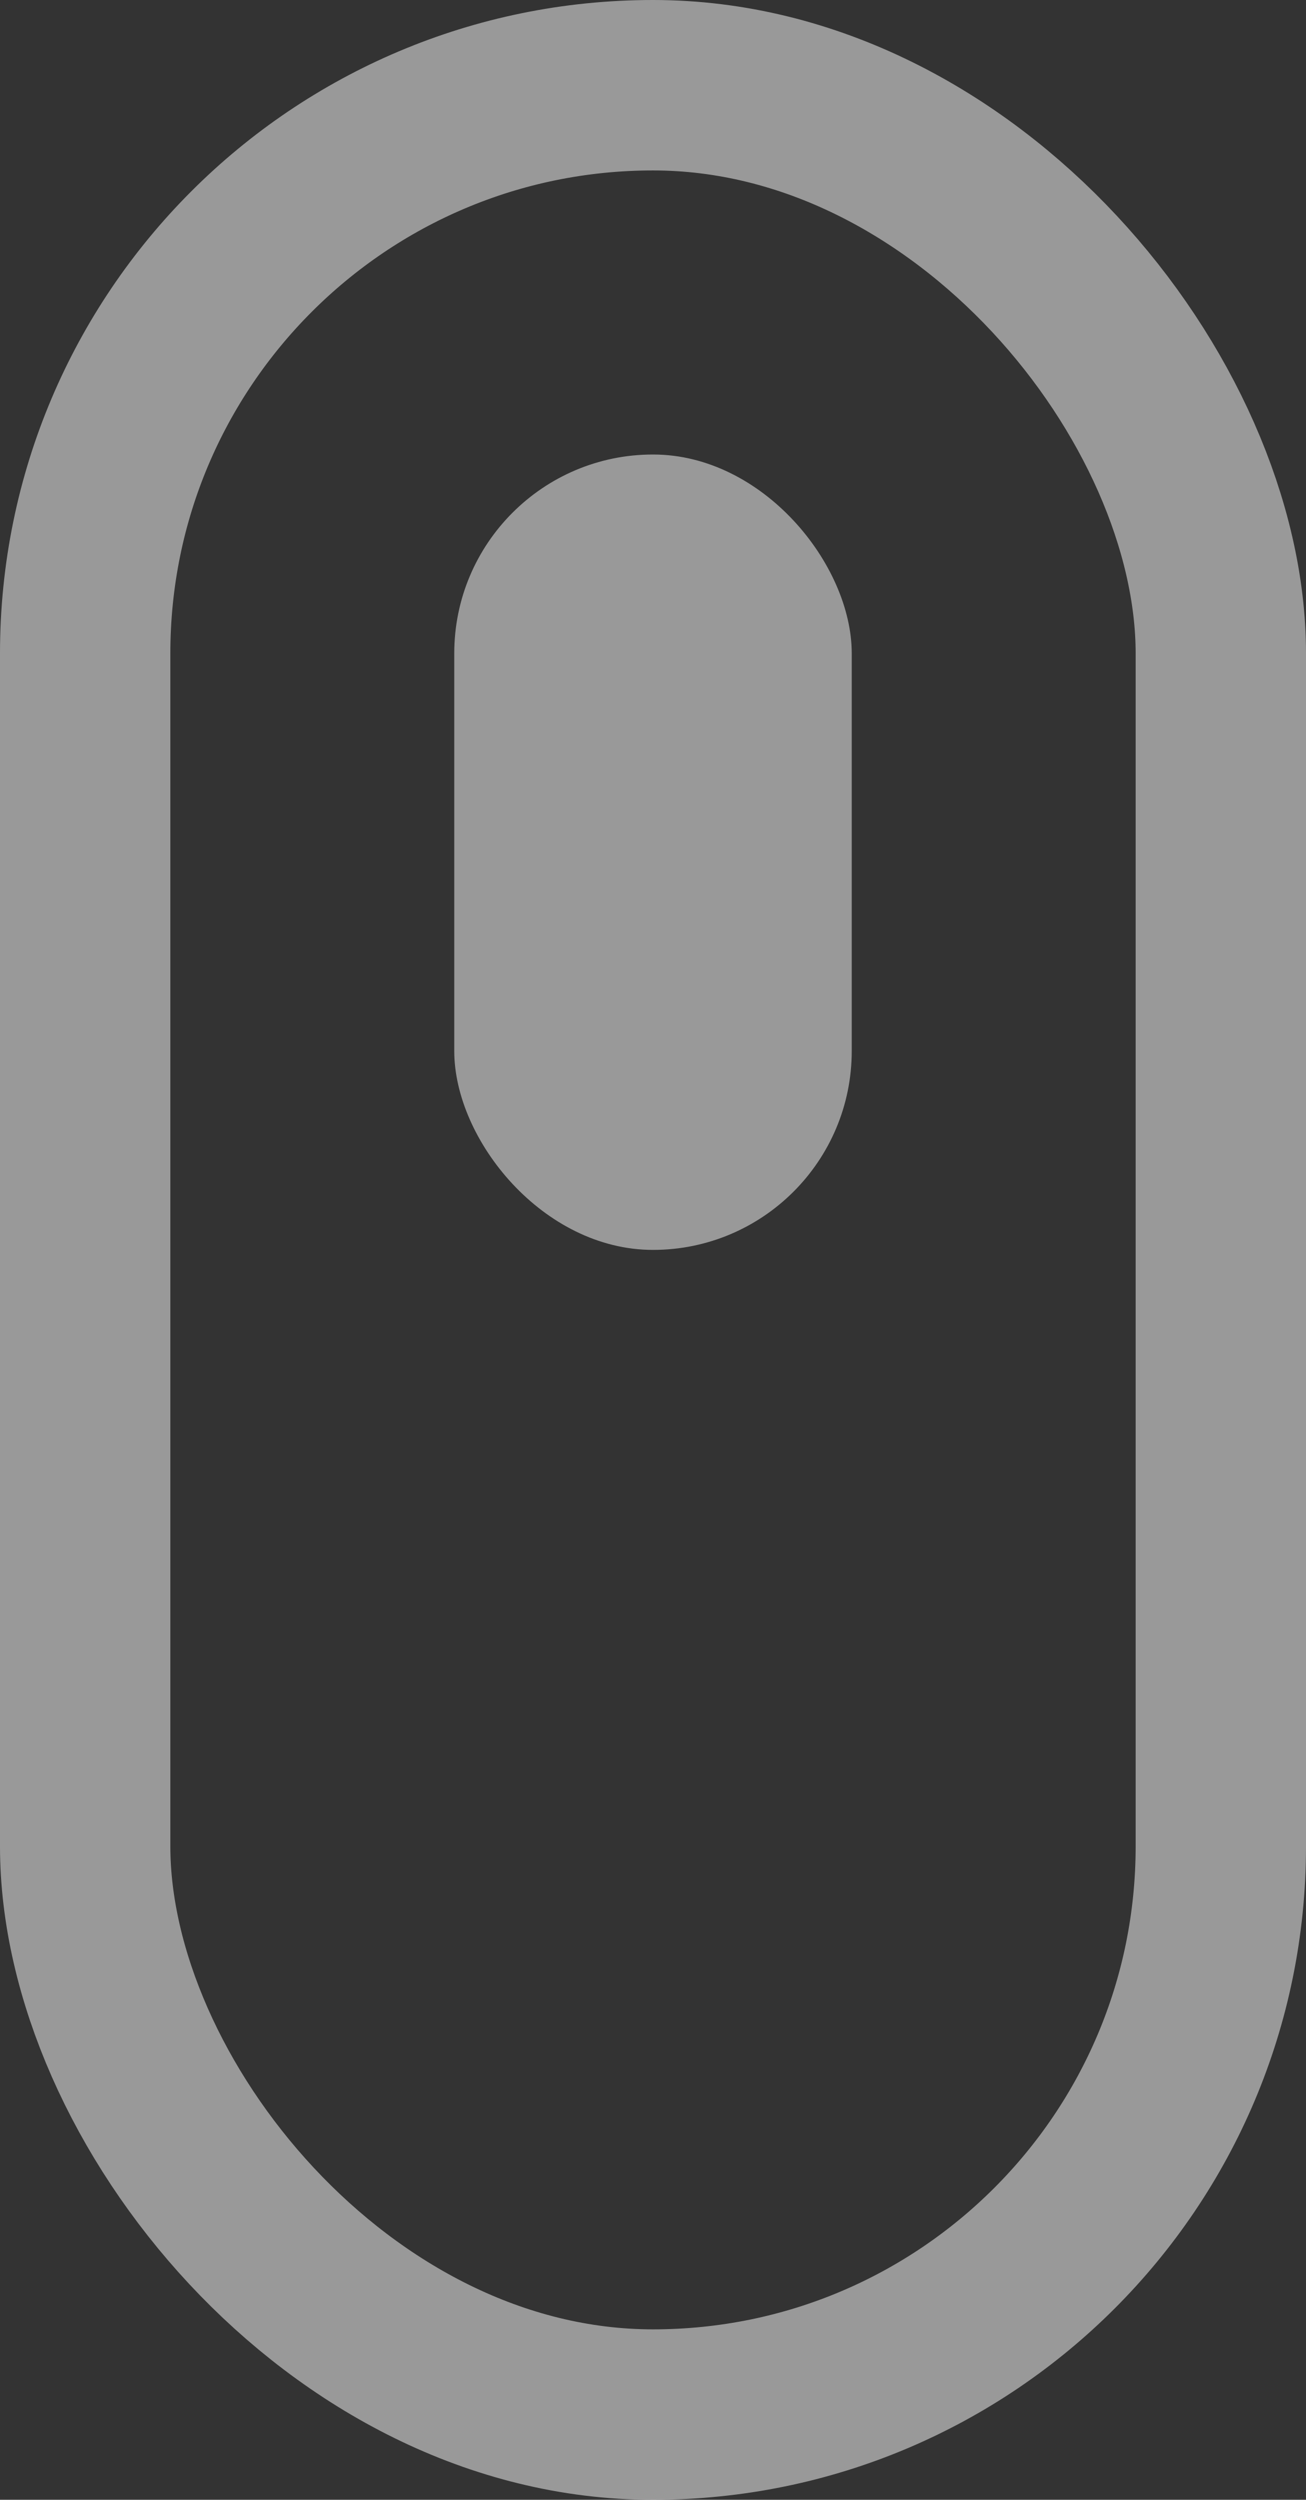<svg width="23" height="44" viewBox="0 0 23 44" fill="none" xmlns="http://www.w3.org/2000/svg">
<rect x="0" y="0" width="23" height="44" fill="#333333" stroke="none"/>
<g id="Frame 702">
<rect id="Rectangle 2672" x="8" y="8" width="7" height="14" rx="3.5" fill="white" fill-opacity="0.5"/>
<rect x="1.5" y="1.5" width="20" height="41" rx="10" stroke="white" stroke-opacity="0.5" stroke-width="3"/>
</g>
</svg>

